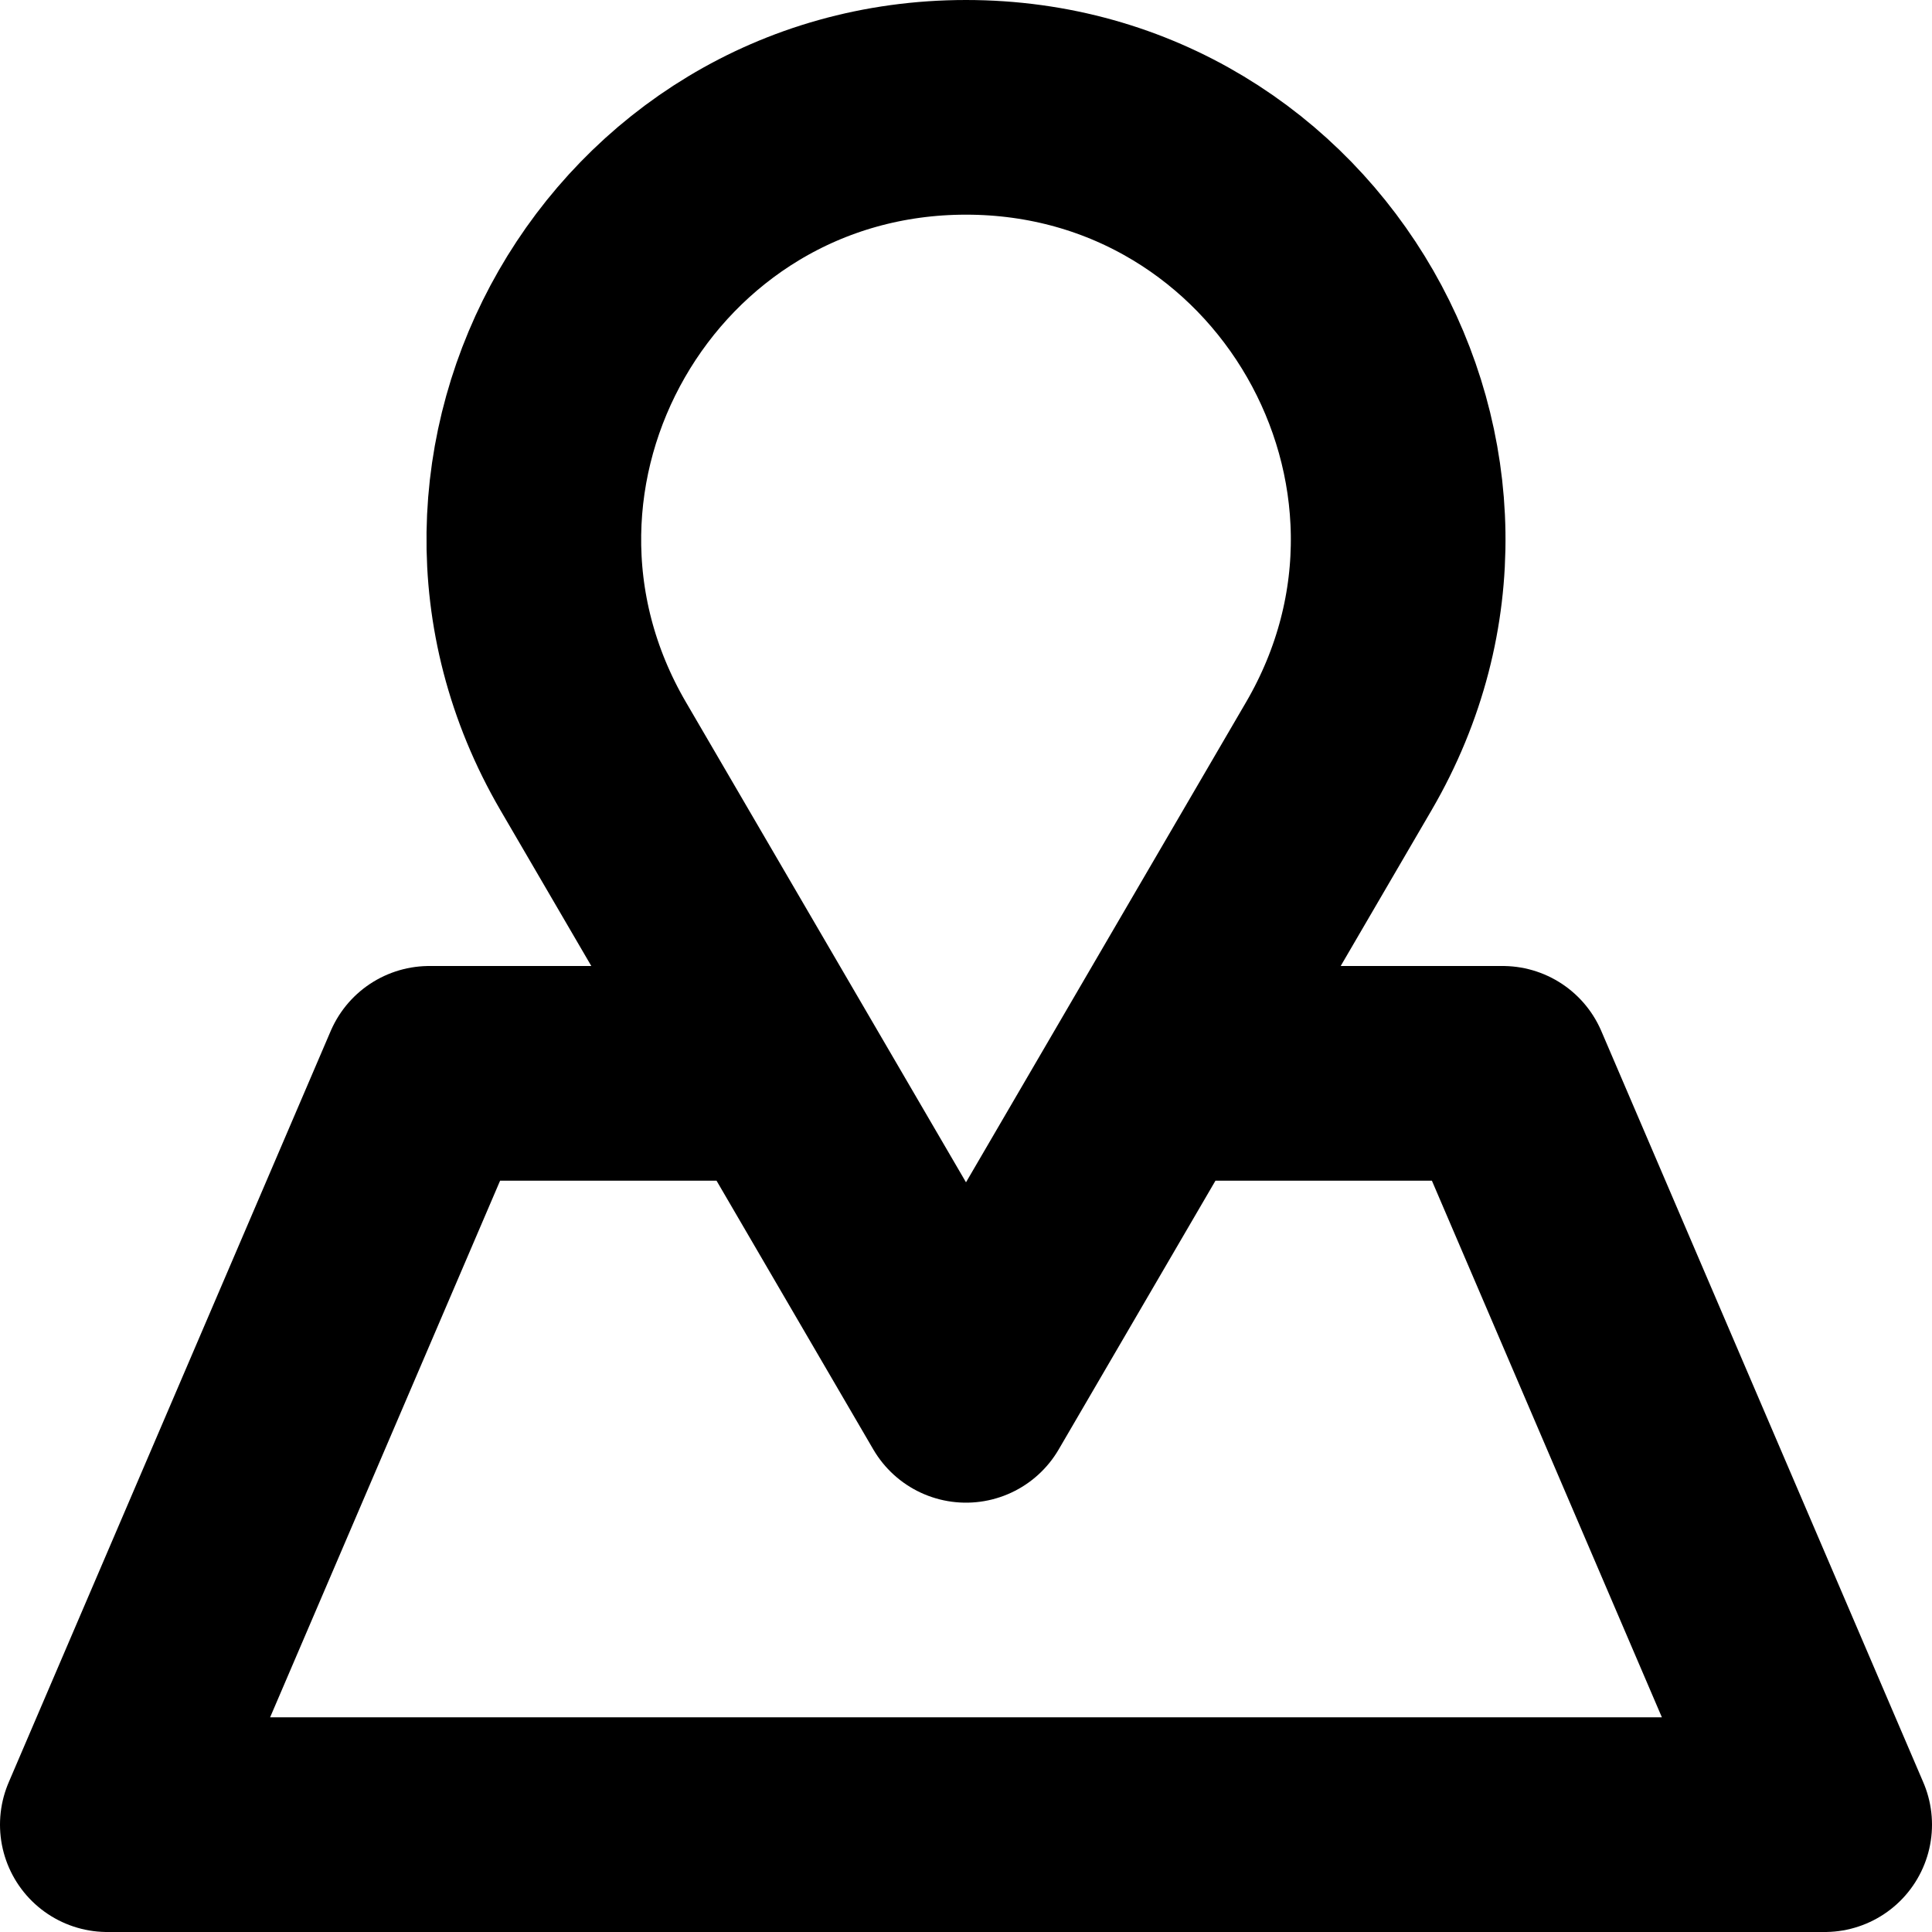 <svg xmlns="http://www.w3.org/2000/svg" width="18" height="18" fill="none" viewBox="0 0 18 18">
  <path stroke="#000" stroke-linecap="round" stroke-linejoin="round" stroke-width="2" d="M7.25 10H4l-3 7h16l-3-7h-3.25M9 13l3.473-5.954C14.036 4.366 12.103 1 9 1 5.897 1 3.964 4.366 5.527 7.046L9 13Z"/>
</svg>
